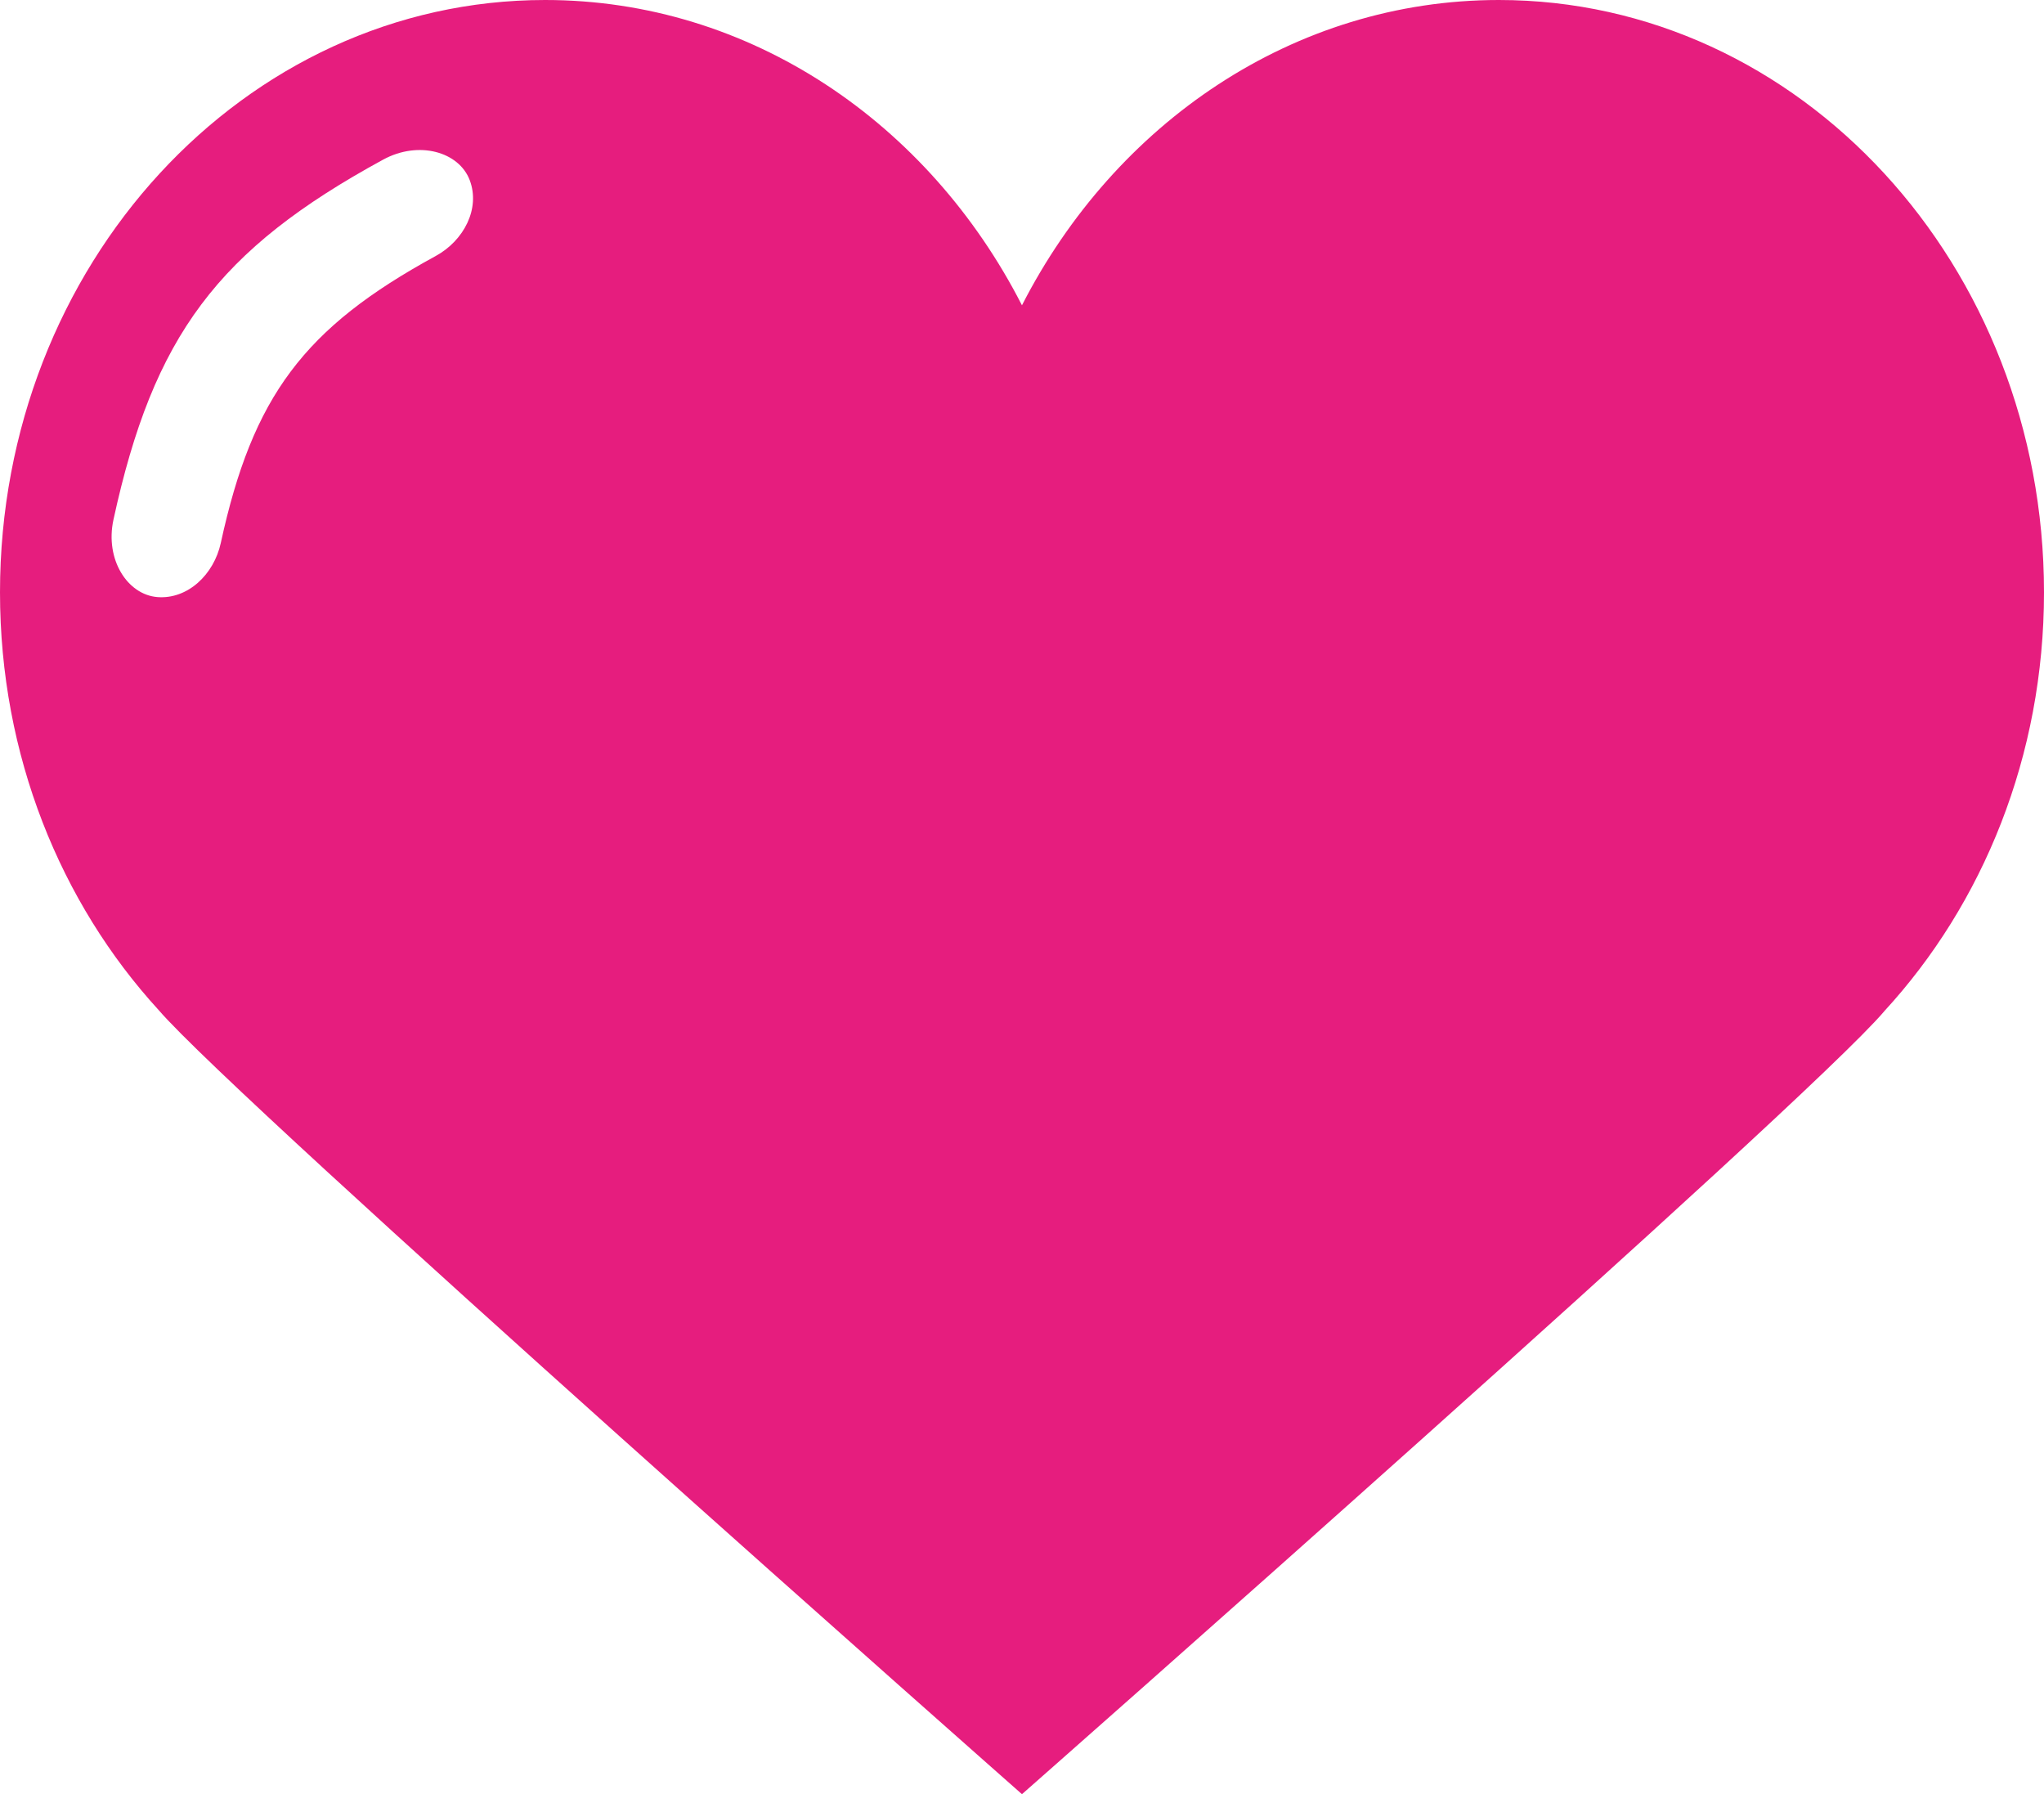 <?xml version="1.0" encoding="utf-8"?>
<!-- Generator: Adobe Illustrator 16.0.4, SVG Export Plug-In . SVG Version: 6.00 Build 0)  -->
<!DOCTYPE svg PUBLIC "-//W3C//DTD SVG 1.1//EN" "http://www.w3.org/Graphics/SVG/1.1/DTD/svg11.dtd">
<svg version="1.1" id="Layer_1" xmlns="http://www.w3.org/2000/svg" xmlns:xlink="http://www.w3.org/1999/xlink" x="0px" y="0px"
	 width="284.53px" height="249.728px" viewBox="0 0 284.53 249.728" enable-background="new 0 0 284.53 249.728"
	 xml:space="preserve">
<g>
	<defs>
		<rect id="SVGID_1_" width="284.53" height="249.728"/>
	</defs>
	<clipPath id="SVGID_2_">
		<use xlink:href="#SVGID_1_"  overflow="visible"/>
	</clipPath>
	<path clip-path="url(#SVGID_2_)" fill="#E61D7E" d="M262.307,140.741l-0.017,0.019c-10.951,12.91-120.03,108.969-120.03,108.969
		S32.896,153.227,22.075,140.577l-0.01-0.005h0.003C8.428,125.666,0,105.128,0,82.448C0,36.915,33.973,0,75.881,0
		c28.566,0,53.434,17.158,66.378,42.495C155.211,17.158,180.075,0,208.642,0c41.912,0,75.888,36.914,75.888,82.448
		c0,22.771-8.497,43.375-22.229,58.292H262.307z M15.792,72.342c-1.195,5.507,1.927,10.439,6.134,10.765
		c4.204,0.326,7.851-3.135,8.807-7.522c4.438-20.42,11.569-29.945,29.911-39.949c3.944-2.15,6.241-6.623,4.741-10.565
		c-1.496-3.948-7.102-5.549-12.049-2.854C30.322,34.763,21.36,46.729,15.792,72.342"/>
</g>
</svg>
